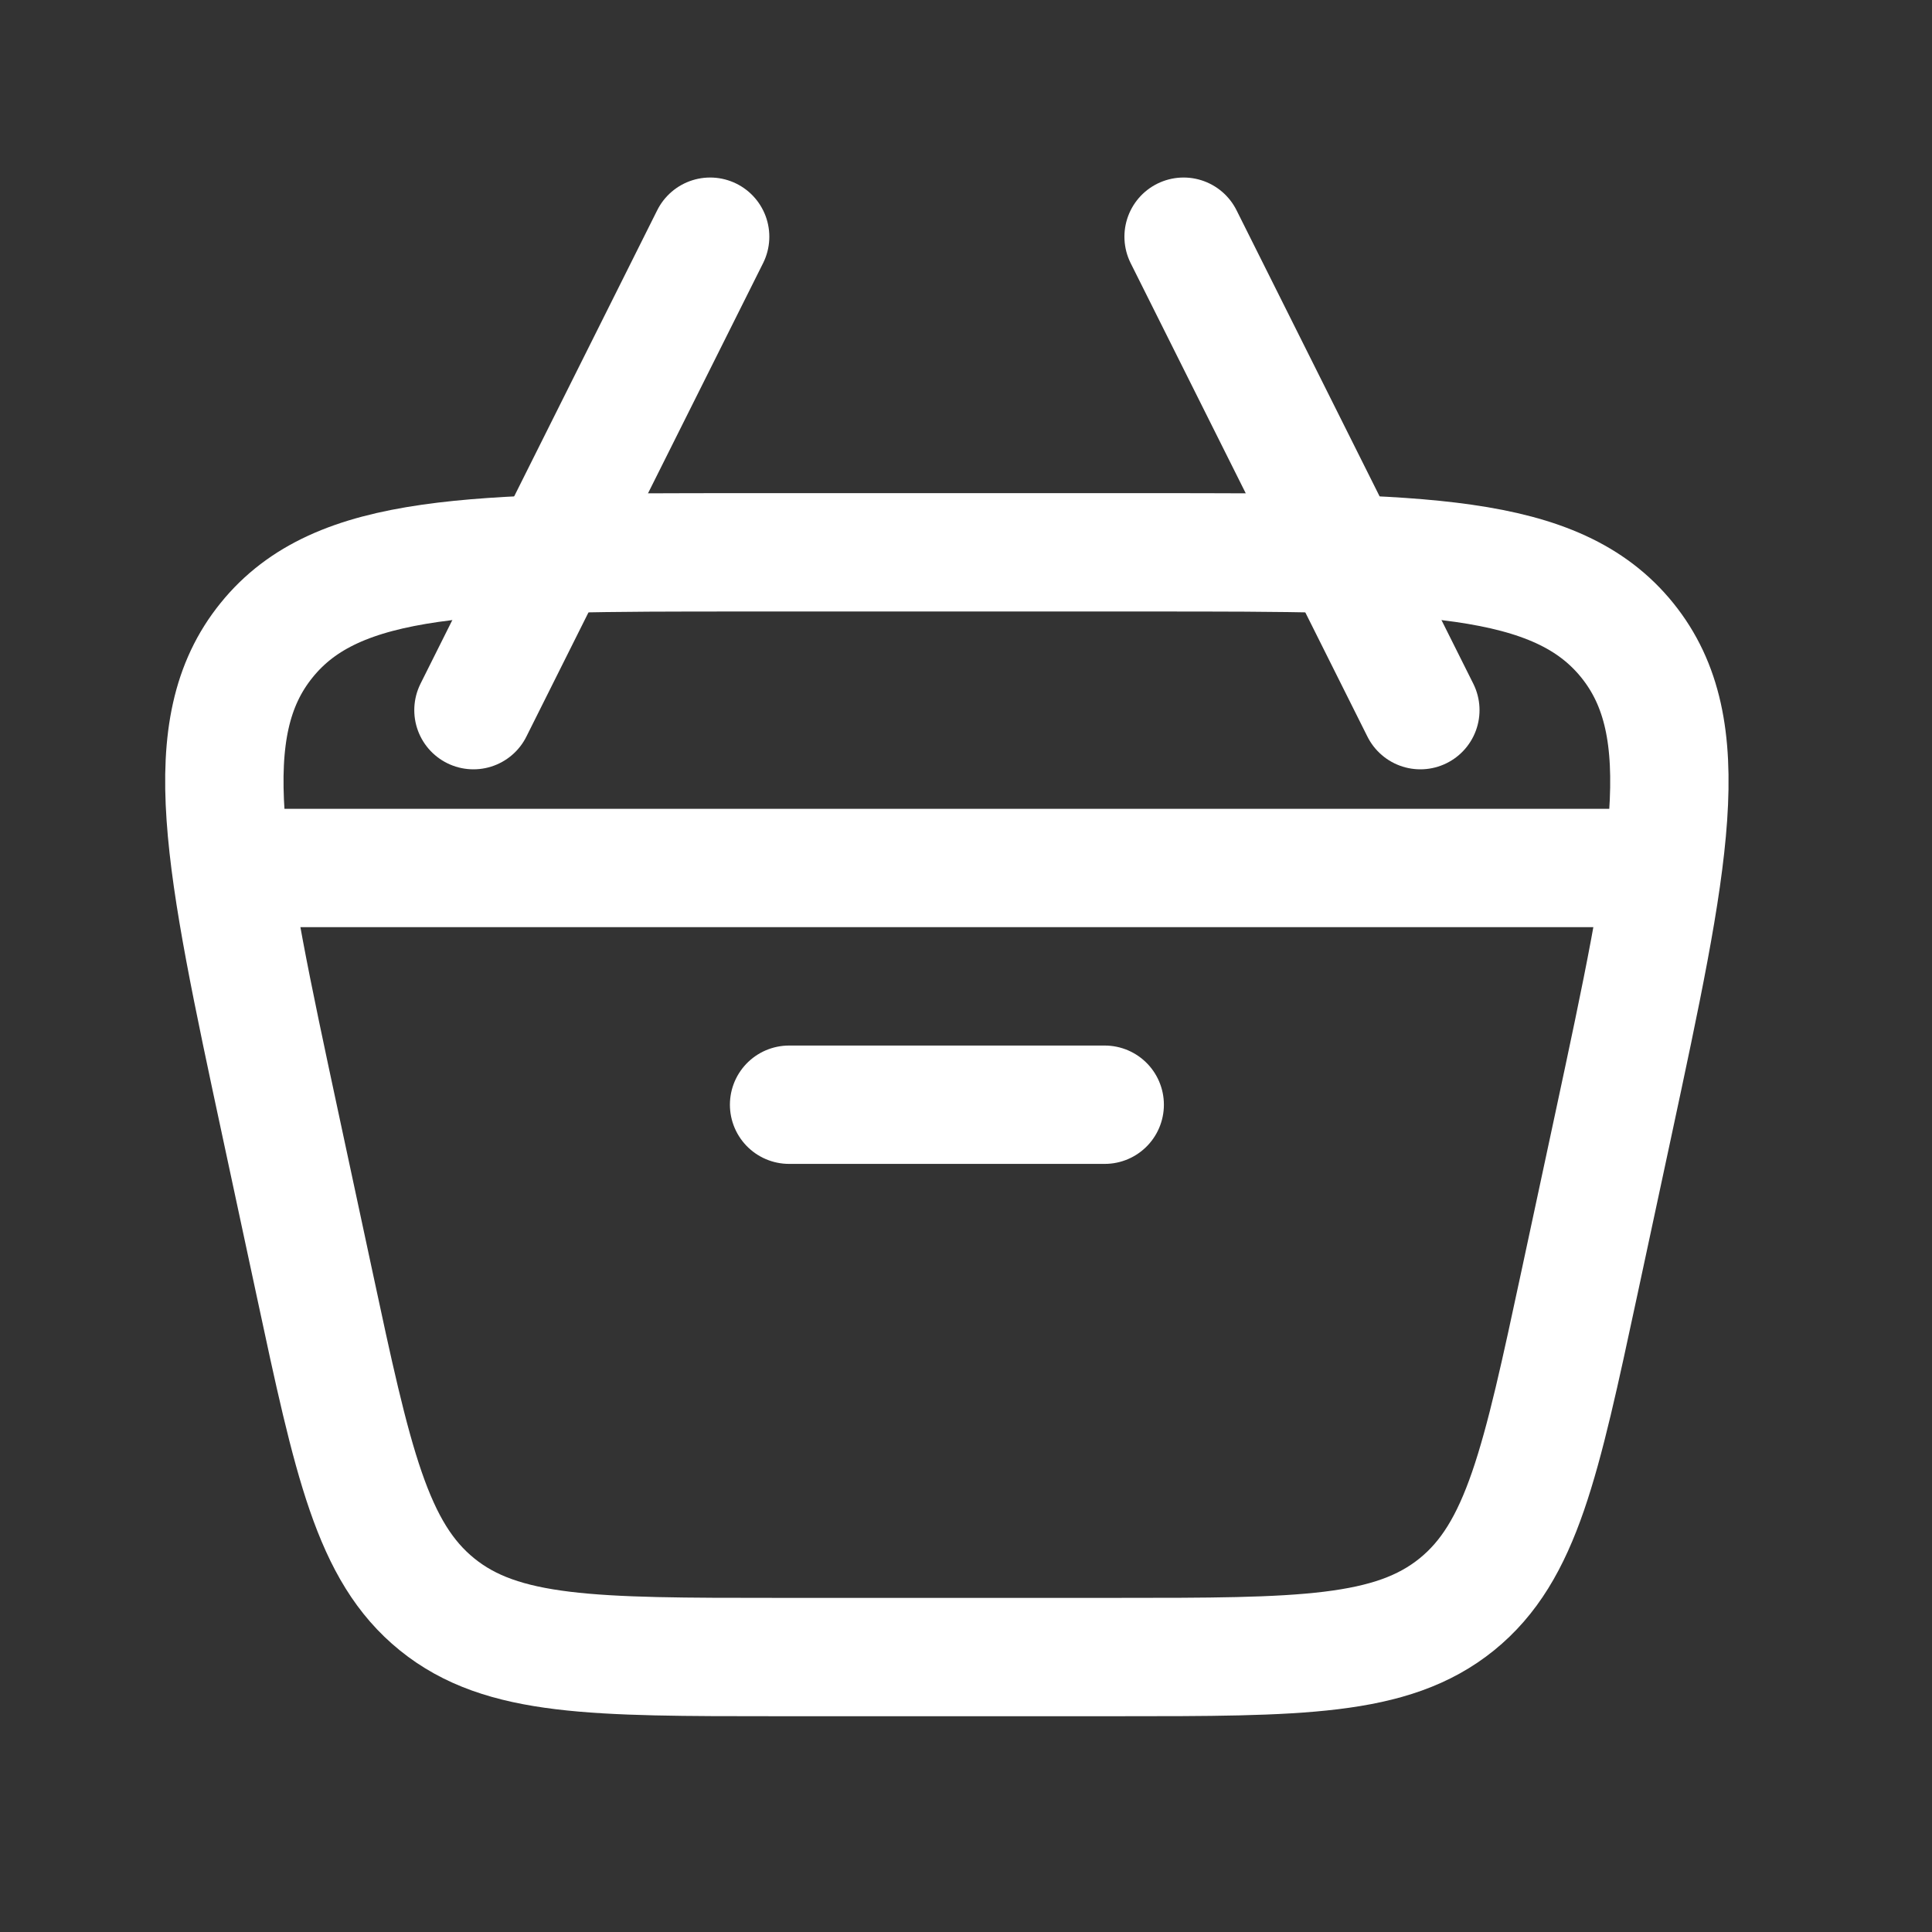 <svg width="35" height="35" viewBox="0 0 35 35" fill="none" xmlns="http://www.w3.org/2000/svg">
<rect x="0" y="0" width="35" height="35" fill="#333333" stroke="none"/>
<path d="M5.082 20.38C4.055 15.587 3.541 13.19 4.829 11.599C6.115 10.006 8.567 10.006 13.469 10.006H20.839C25.742 10.006 28.191 10.006 29.479 11.599C30.765 13.191 30.252 15.587 29.226 20.38L28.613 23.239C27.916 26.488 27.569 28.112 26.39 29.066C25.21 30.019 23.549 30.019 20.227 30.019H14.081C10.758 30.019 9.097 30.019 7.919 29.066C6.739 28.112 6.39 26.488 5.695 23.239L5.082 20.38Z" stroke="white" stroke-width="2.144"/>
<path d="M4.288 15.724H30.019M14.295 20.013H20.013M25.731 12.865L21.442 4.288M8.577 12.865L12.865 4.288" stroke="white" stroke-width="2.144" stroke-linecap="round" stroke-linejoin="round"/>
</svg>
